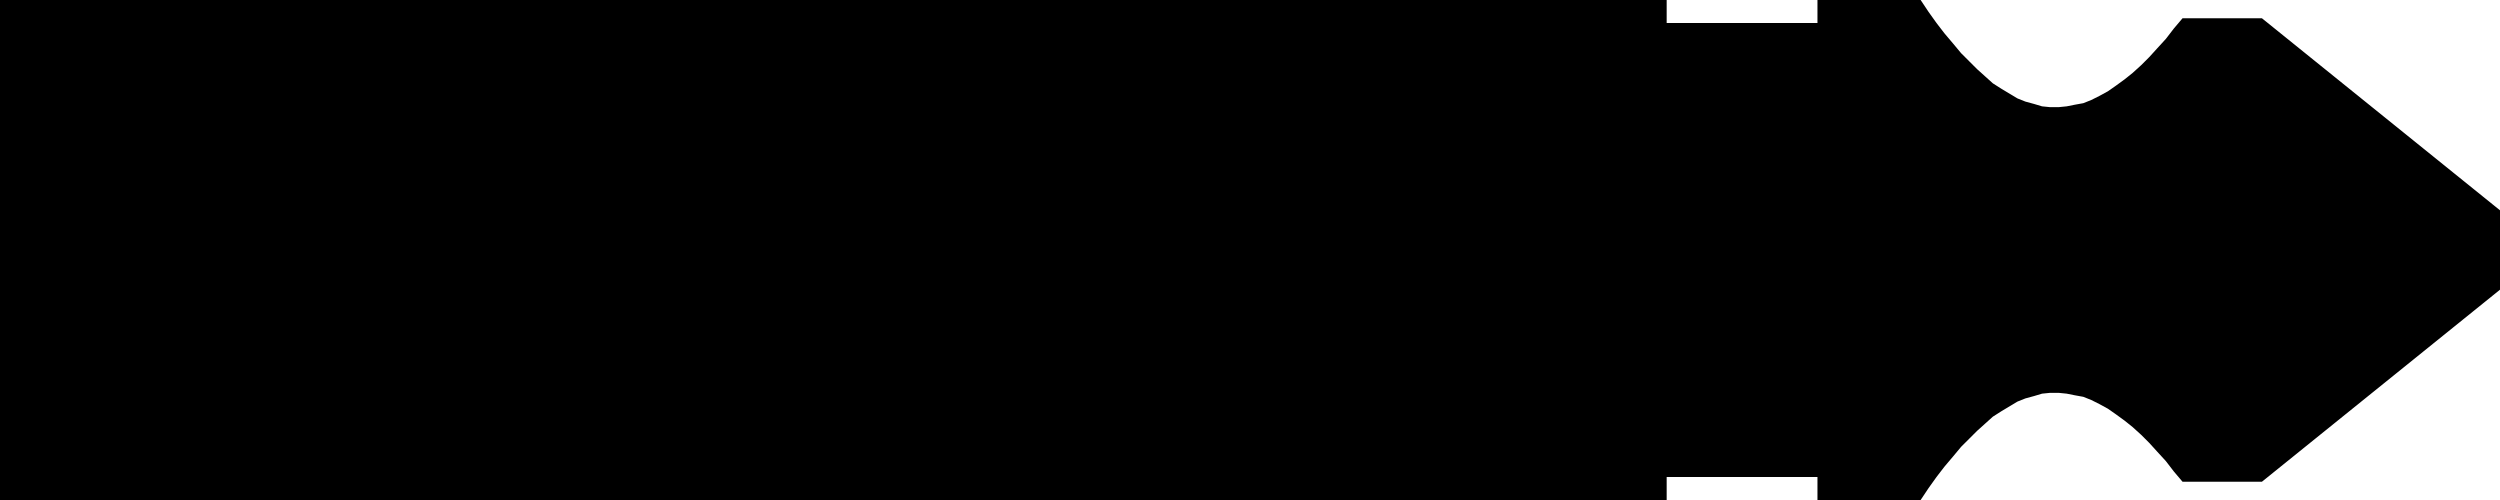 <?xml version="1.0" encoding="utf-8"?>
<!-- Generator: Fusion 360, Shaper Origin Export Add-In, Version 1.6.9  -->
<svg xmlns="http://www.w3.org/2000/svg" xmlns:xlink="http://www.w3.org/1999/xlink" xmlns:shaper="http://www.shapertools.com/namespaces/shaper" shaper:fusionaddin="version:1.6.9" width="3.15cm" height="0.63cm" version="1.1" x="0cm" y="0cm" viewBox="0 0 3.15 0.63" enable-background="new 0 0 3.15 0.63" xml:space="preserve"><path d="M0.525,0.286 L0.715,0.286 0.715,0.315 0.845,0.315 0.845,0.315 0.855,0.3 0.865,0.286 0.875,0.273 0.886,0.26 0.896,0.248 0.906,0.238 0.916,0.228 0.926,0.219 0.936,0.21 0.947,0.203 0.957,0.197 0.967,0.191 0.977,0.187 0.988,0.184 0.998,0.181 1.008,0.18 1.019,0.18 1.029,0.181 1.039,0.183 1.05,0.185 1.06,0.189 1.07,0.194 1.081,0.2 1.091,0.207 1.102,0.215 1.112,0.223 1.123,0.233 1.133,0.243 1.143,0.254 1.154,0.266 1.164,0.279 1.175,0.292 1.275,0.292 1.575,0.05 1.575,-0.05 1.275,-0.292 1.175,-0.292 1.175,-0.292 1.164,-0.279 1.154,-0.266 1.143,-0.254 1.133,-0.243 1.123,-0.233 1.112,-0.223 1.102,-0.215 1.091,-0.207 1.081,-0.2 1.07,-0.194 1.06,-0.189 1.05,-0.185 1.039,-0.183 1.029,-0.181 1.019,-0.18 1.008,-0.18 0.998,-0.181 0.988,-0.184 0.977,-0.187 0.967,-0.191 0.957,-0.197 0.947,-0.203 0.936,-0.21 0.926,-0.219 0.916,-0.228 0.906,-0.238 0.896,-0.248 0.886,-0.26 0.875,-0.273 0.865,-0.286 0.855,-0.3 0.845,-0.315 0.715,-0.315 0.715,-0.286 0.525,-0.286 0.525,-0.315 -1.575,-0.315 -1.575,0.315 0.525,0.315 0.525,0.286z" transform="matrix(1,0,0,-1,1.575,0.315)" fill="rgb(0,0,0)" shaper:cutDepth="0.001" stroke-linecap="round" stroke-linejoin="round" /></svg>